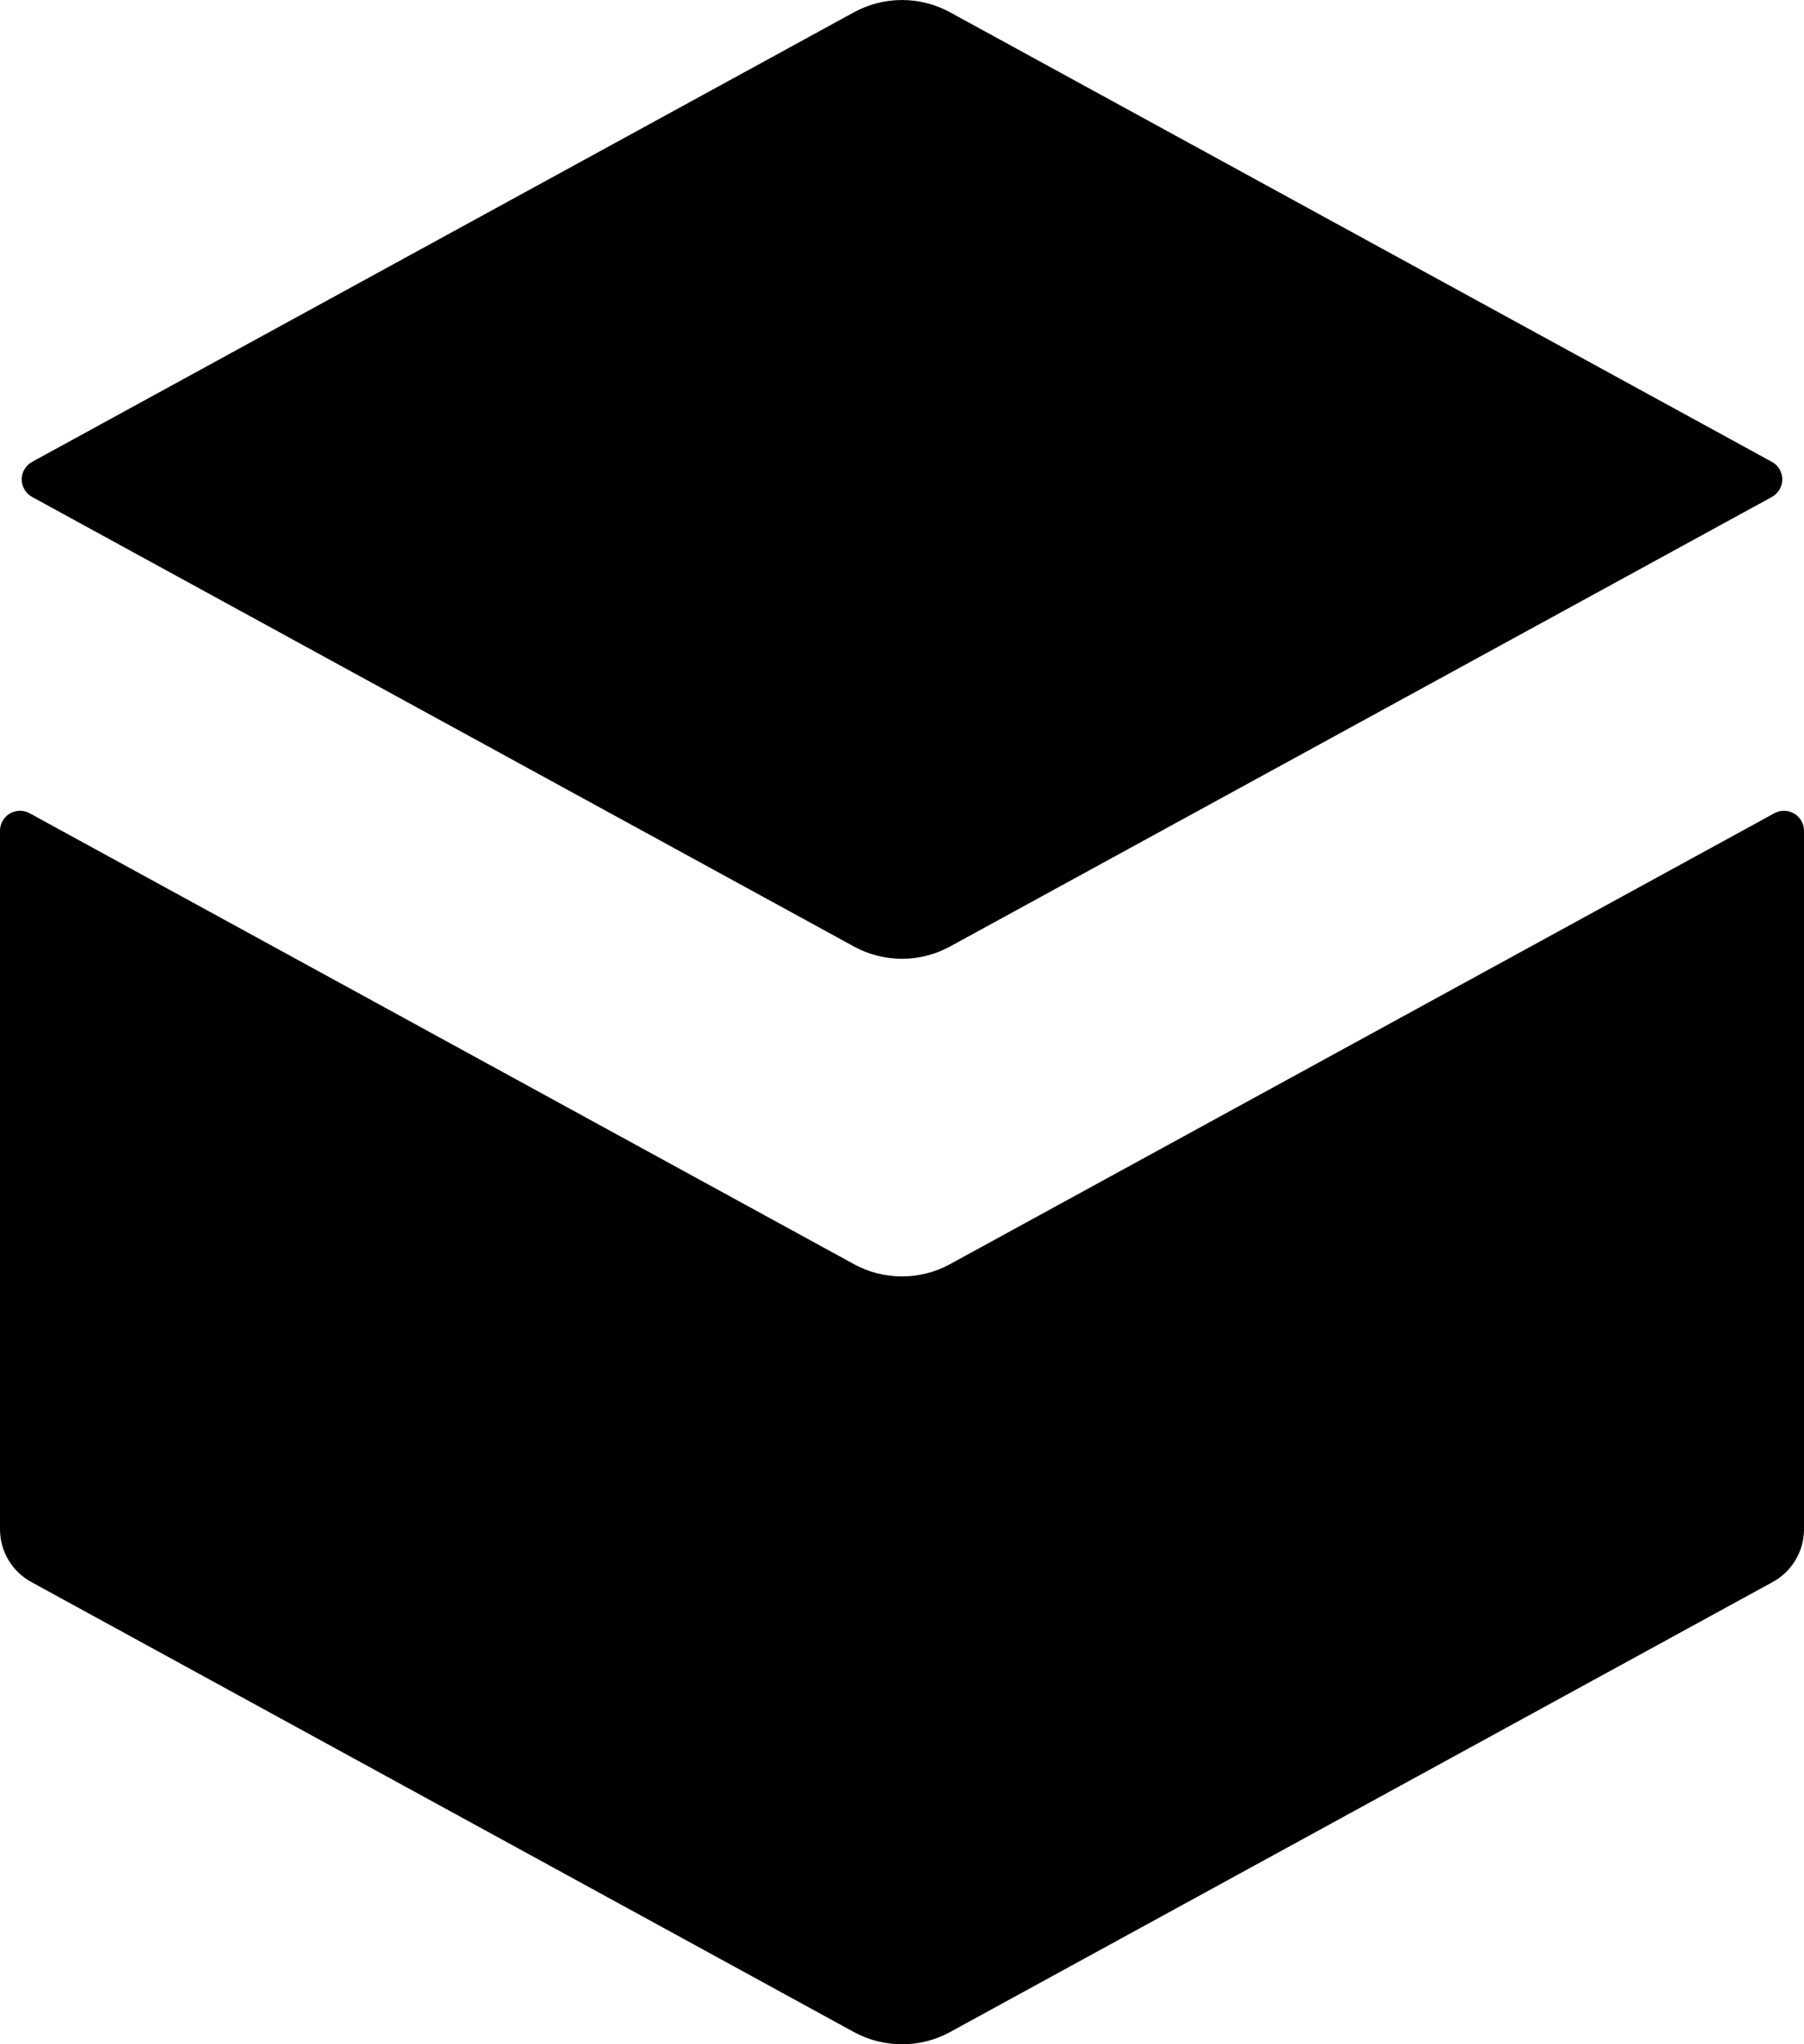 <?xml version="1.0" encoding="UTF-8"?>
<svg width="30px" height="34px" viewBox="0 0 30 34" version="1.1" xmlns="http://www.w3.org/2000/svg" xmlns:xlink="http://www.w3.org/1999/xlink">
    <title>形状结合</title>
    <g id="看板" stroke="none" stroke-width="1">
        <path d="M29.959,13.658 C29.986,13.707 30,13.762 30,13.818 L30,25.435 C30,25.8 29.801,26.137 29.48,26.312 L15.8,33.797 C15.302,34.069 14.698,34.069 14.2,33.797 L0.52,26.312 C0.199,26.137 -6.21374258e-16,25.8 0,25.435 L0,13.818 C-2.2545125e-17,13.634 0.149,13.485 0.333,13.485 C0.389,13.485 0.444,13.499 0.493,13.526 L14.2,21.025 C14.698,21.298 15.302,21.298 15.8,21.025 L29.507,13.526 C29.668,13.438 29.871,13.497 29.959,13.658 Z M15.8,0.205 L29.465,7.681 C29.627,7.769 29.686,7.972 29.598,8.133 C29.567,8.189 29.521,8.235 29.465,8.266 L15.8,15.742 C15.302,16.015 14.698,16.015 14.2,15.742 L0.535,8.266 C0.373,8.177 0.314,7.975 0.402,7.813 C0.433,7.758 0.479,7.712 0.535,7.681 L14.2,0.205 C14.698,-0.068 15.302,-0.068 15.8,0.205 Z" id="形状结合"></path>
    </g>
</svg>